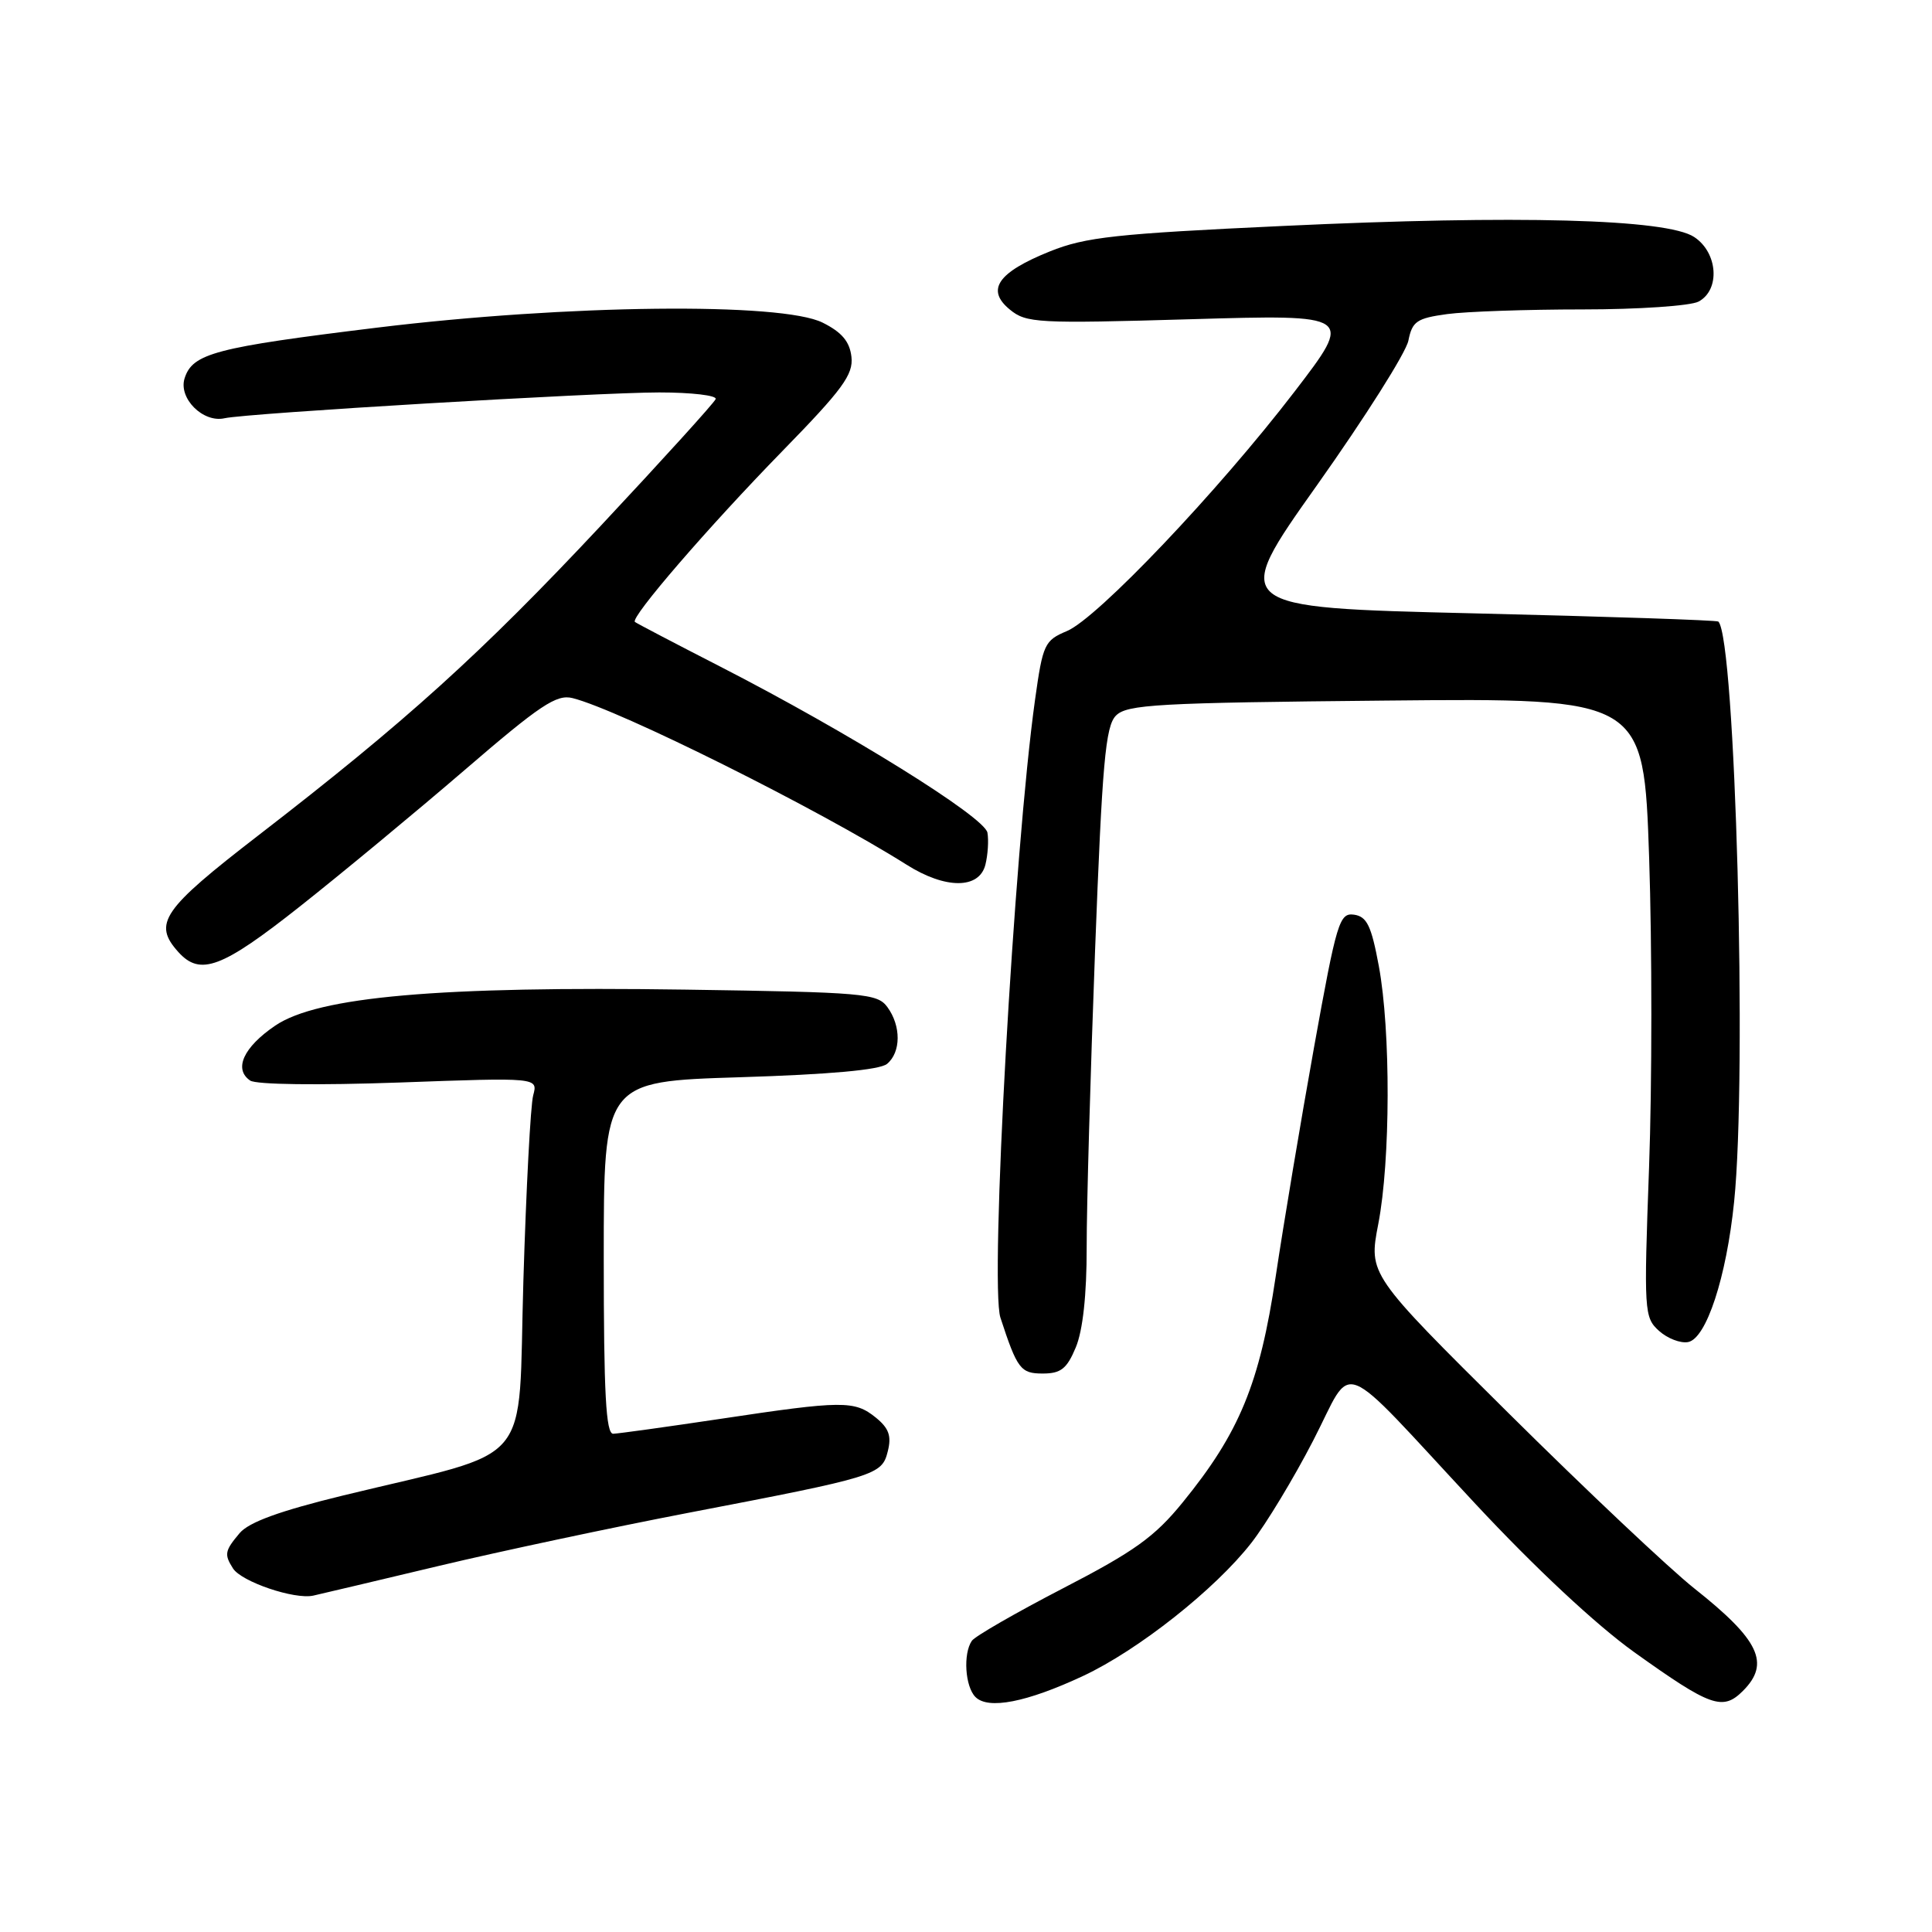 <?xml version="1.0" encoding="UTF-8" standalone="no"?>
<!DOCTYPE svg PUBLIC "-//W3C//DTD SVG 1.1//EN" "http://www.w3.org/Graphics/SVG/1.1/DTD/svg11.dtd" >
<svg xmlns="http://www.w3.org/2000/svg" xmlns:xlink="http://www.w3.org/1999/xlink" version="1.1" viewBox="0 0 256 256">
 <g >
 <path fill="currentColor"
d=" M 143.50 222.08 C 150.80 218.67 161.01 210.60 165.81 204.44 C 167.76 201.94 171.45 195.84 174.00 190.89 C 179.49 180.28 176.85 179.25 195.50 199.27 C 203.38 207.73 211.50 215.31 216.54 218.92 C 226.68 226.17 228.27 226.73 230.95 224.05 C 234.60 220.40 233.14 217.31 224.50 210.47 C 221.20 207.85 210.14 197.42 199.92 187.28 C 181.34 168.86 181.34 168.86 182.63 162.18 C 184.25 153.81 184.29 136.55 182.70 128.00 C 181.71 122.66 181.12 121.45 179.42 121.20 C 177.48 120.93 177.12 122.11 174.13 138.70 C 172.37 148.49 170.08 162.18 169.04 169.12 C 166.92 183.33 164.24 189.84 156.70 199.09 C 153.00 203.64 150.31 205.57 140.87 210.45 C 134.62 213.69 129.17 216.82 128.77 217.42 C 127.60 219.14 127.88 223.48 129.25 224.86 C 130.94 226.56 136.03 225.57 143.50 222.08 Z  M 58.24 207.47 C 66.35 205.54 81.20 202.38 91.24 200.45 C 116.24 195.65 116.85 195.46 117.64 192.29 C 118.15 190.27 117.78 189.24 116.04 187.83 C 113.23 185.56 111.65 185.57 95.50 188.00 C 88.35 189.07 81.94 189.96 81.25 189.98 C 80.29 189.99 80.00 184.68 80.00 166.65 C 80.00 143.30 80.00 143.30 98.04 142.74 C 109.96 142.37 116.57 141.77 117.54 140.97 C 119.39 139.43 119.42 135.95 117.58 133.44 C 116.25 131.63 114.52 131.48 90.83 131.13 C 58.16 130.65 42.13 132.06 36.47 135.90 C 32.26 138.76 30.93 141.67 33.15 143.18 C 33.94 143.72 42.14 143.82 52.90 143.44 C 71.29 142.77 71.29 142.77 70.65 145.14 C 70.30 146.44 69.72 157.50 69.35 169.73 C 68.59 195.00 71.19 191.90 45.50 198.15 C 37.09 200.20 32.98 201.69 31.75 203.15 C 29.78 205.49 29.69 205.96 30.87 207.82 C 31.99 209.59 39.01 211.97 41.50 211.43 C 42.60 211.18 50.13 209.41 58.24 207.47 Z  M 142.55 178.53 C 143.48 176.30 144.00 171.58 143.99 165.28 C 143.98 159.90 144.49 142.22 145.10 126.00 C 146.05 101.06 146.48 96.24 147.86 94.83 C 149.32 93.34 153.32 93.12 183.65 92.83 C 217.80 92.50 217.80 92.50 218.52 113.66 C 218.91 125.30 218.91 143.75 218.51 154.66 C 217.81 173.81 217.86 174.56 219.82 176.34 C 220.94 177.35 222.67 178.02 223.68 177.83 C 226.09 177.38 228.76 169.26 229.78 159.24 C 231.52 142.31 229.95 84.62 227.69 82.36 C 227.52 82.18 212.89 81.69 195.19 81.27 C 163.01 80.50 163.01 80.50 174.53 64.26 C 180.86 55.33 186.31 46.72 186.62 45.13 C 187.13 42.58 187.73 42.17 191.74 41.62 C 194.24 41.28 202.32 41.00 209.71 41.00 C 217.09 41.00 224.00 40.53 225.07 39.96 C 227.97 38.41 227.63 33.46 224.48 31.40 C 220.85 29.01 201.06 28.48 170.02 29.94 C 147.88 30.97 143.84 31.41 139.12 33.31 C 132.19 36.10 130.61 38.40 133.81 41.02 C 135.98 42.81 137.47 42.89 157.75 42.30 C 179.37 41.67 179.37 41.67 171.52 51.91 C 161.43 65.07 145.40 81.94 141.37 83.62 C 138.41 84.86 138.18 85.34 137.15 92.71 C 134.36 112.64 131.13 170.21 132.56 174.59 C 134.79 181.42 135.24 182.00 138.17 182.00 C 140.57 182.00 141.37 181.37 142.55 178.53 Z  M 39.75 120.10 C 45.25 115.75 55.06 107.63 61.56 102.04 C 71.57 93.42 73.74 91.97 75.86 92.50 C 82.09 94.06 108.48 107.23 120.13 114.58 C 125.27 117.83 129.75 117.83 130.57 114.58 C 130.90 113.25 131.02 111.34 130.84 110.33 C 130.45 108.24 112.38 97.02 95.50 88.36 C 89.45 85.26 84.33 82.58 84.13 82.41 C 83.48 81.85 93.82 69.87 103.66 59.78 C 111.66 51.59 113.09 49.63 112.82 47.28 C 112.59 45.26 111.55 44.02 109.00 42.75 C 103.56 40.03 75.09 40.35 50.00 43.41 C 28.51 46.04 25.51 46.82 24.46 50.13 C 23.62 52.77 26.90 56.06 29.75 55.42 C 32.72 54.75 79.06 52.00 87.35 52.00 C 91.65 52.00 95.02 52.40 94.83 52.88 C 94.65 53.36 87.81 60.90 79.64 69.63 C 63.76 86.59 53.77 95.62 34.25 110.68 C 21.46 120.55 20.22 122.37 23.65 126.17 C 26.54 129.36 29.41 128.28 39.75 120.10 Z "/>
</g>
</svg>